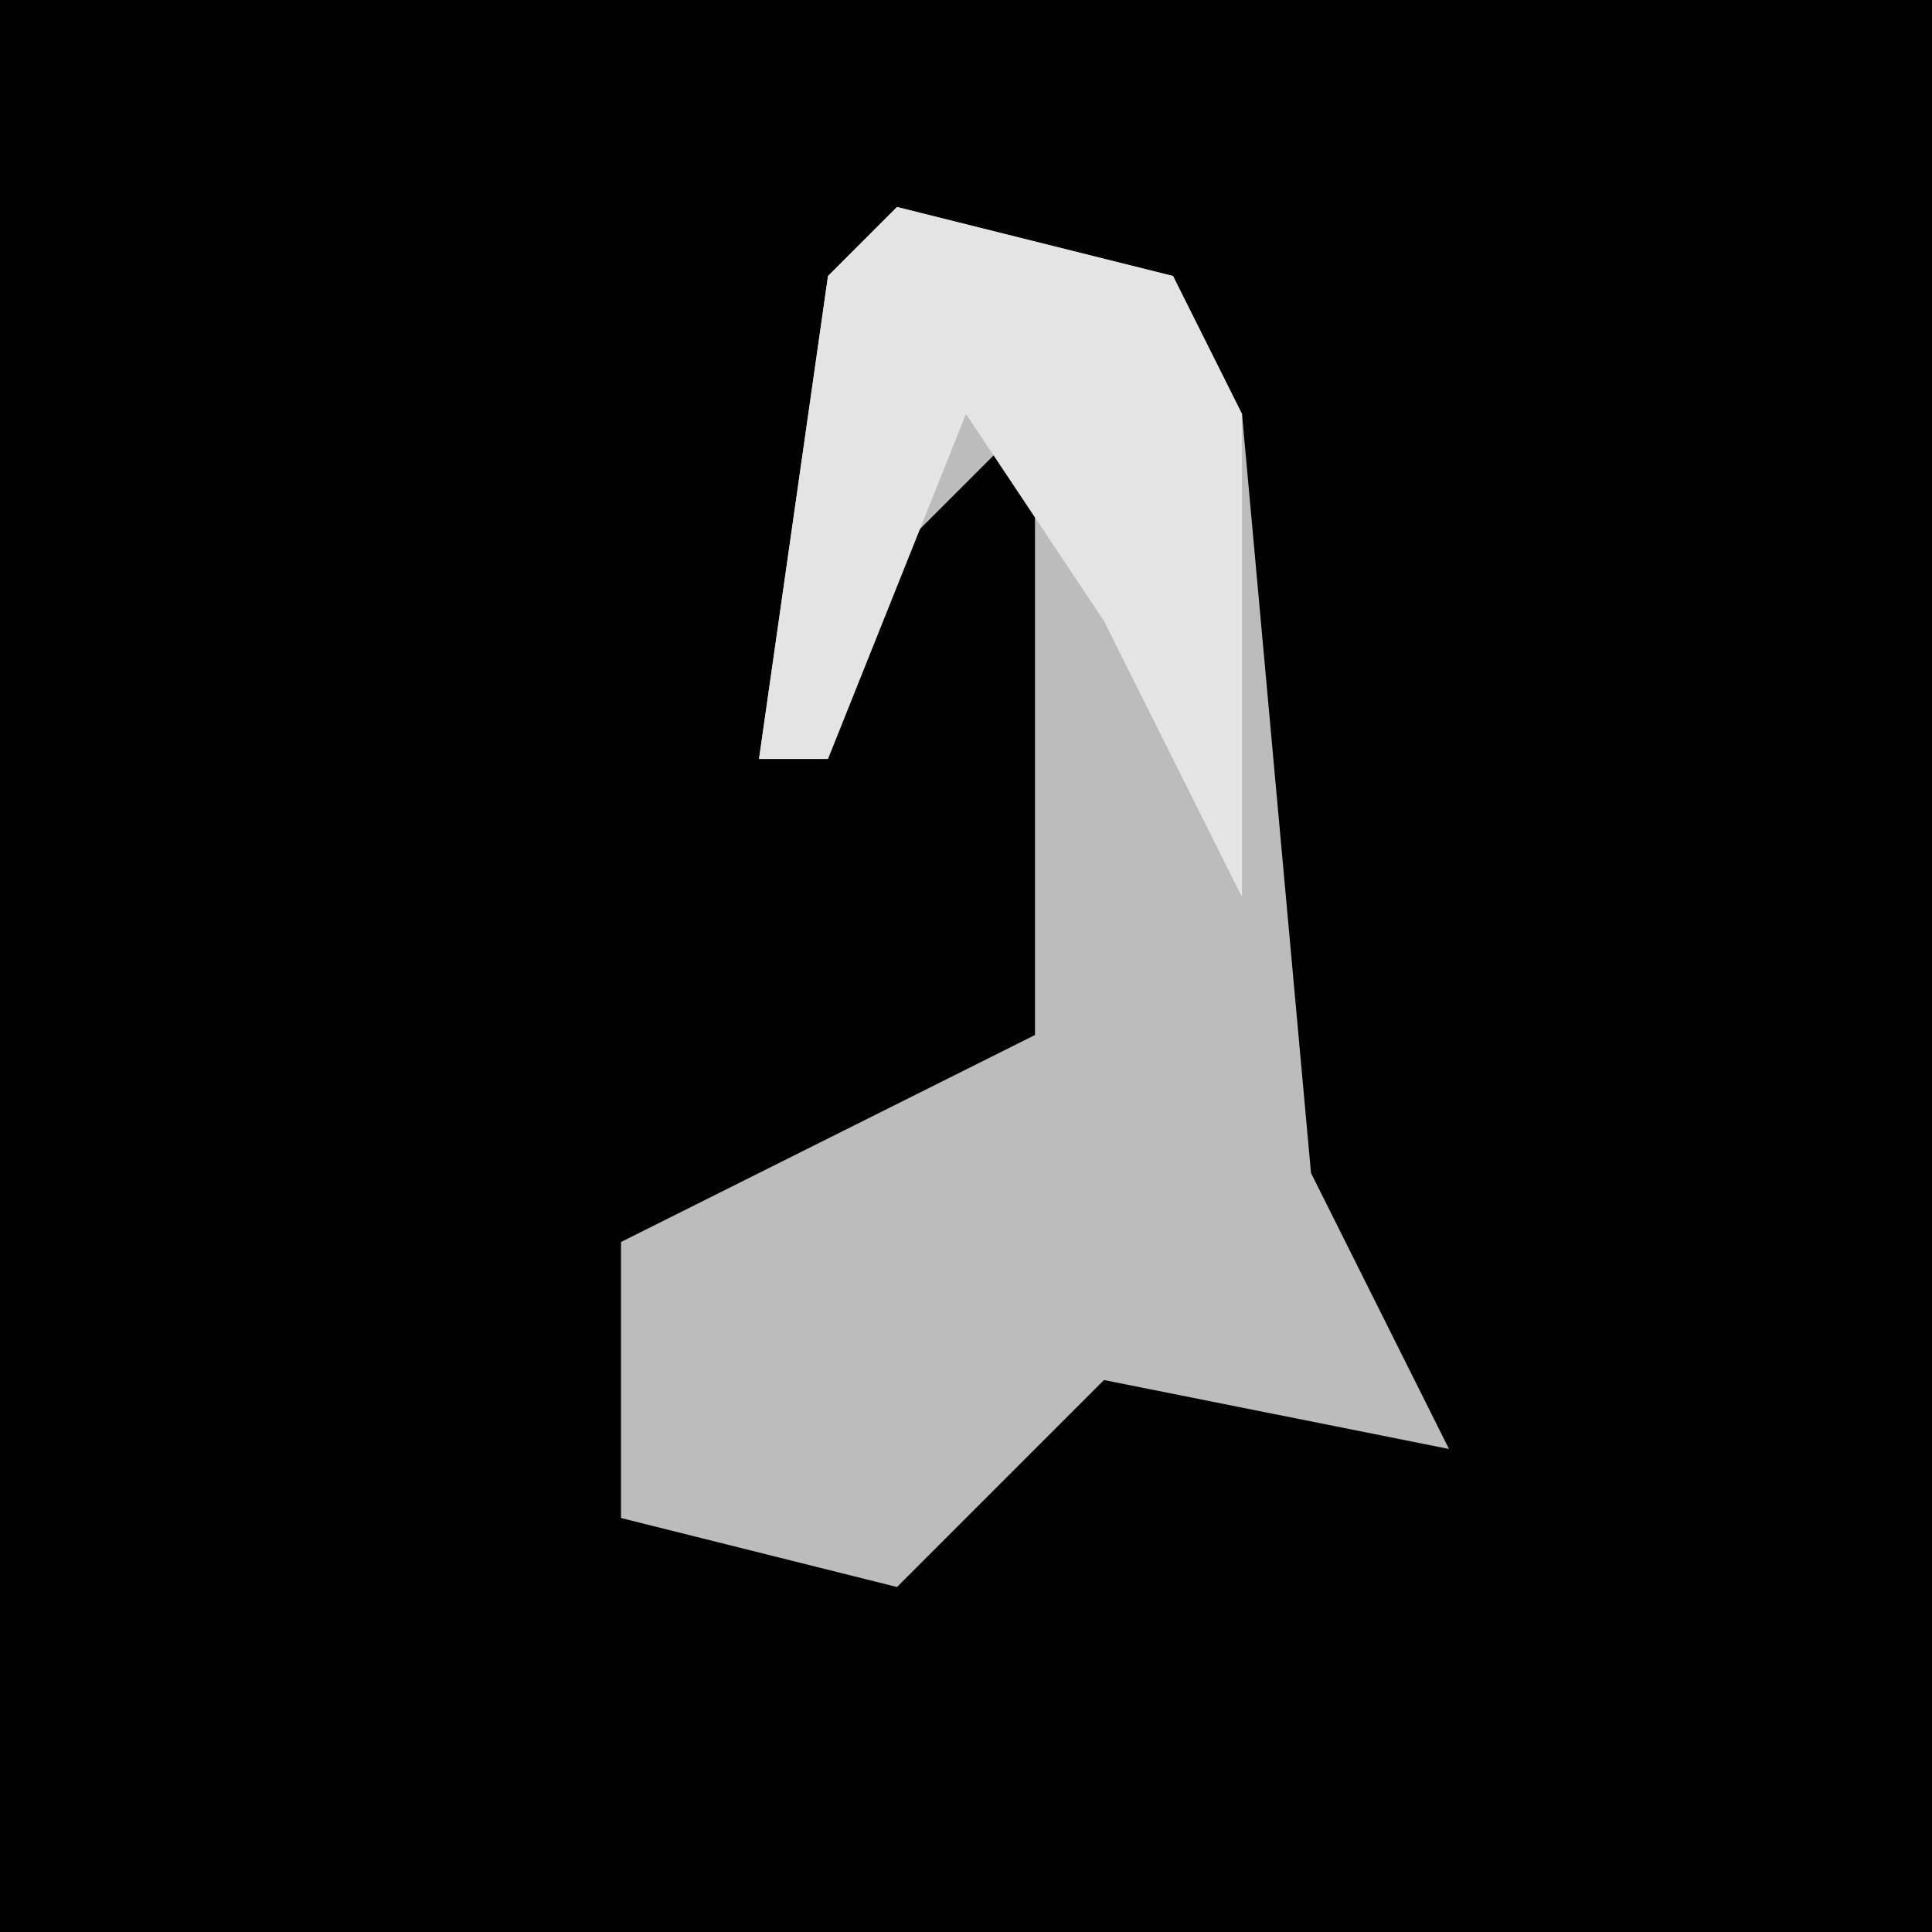 <?xml version="1.0" encoding="UTF-8"?>
<svg version="1.1" xmlns="http://www.w3.org/2000/svg" width="28" height="28">
<path d="M0,0 L28,0 L28,28 L0,28 Z " fill="#020202" transform="translate(0,0)"/>
<path d="M0,0 L4,1 L5,3 L6,14 L8,18 L3,17 L0,20 L-4,19 L-4,15 L2,12 L2,3 L0,5 L-2,8 L-1,1 Z " fill="#BCBCBC" transform="translate(13,3)"/>
<path d="M0,0 L4,1 L5,3 L5,10 L3,6 L1,3 L-1,8 L-2,8 L-1,1 Z " fill="#E4E4E4" transform="translate(13,3)"/>
</svg>
